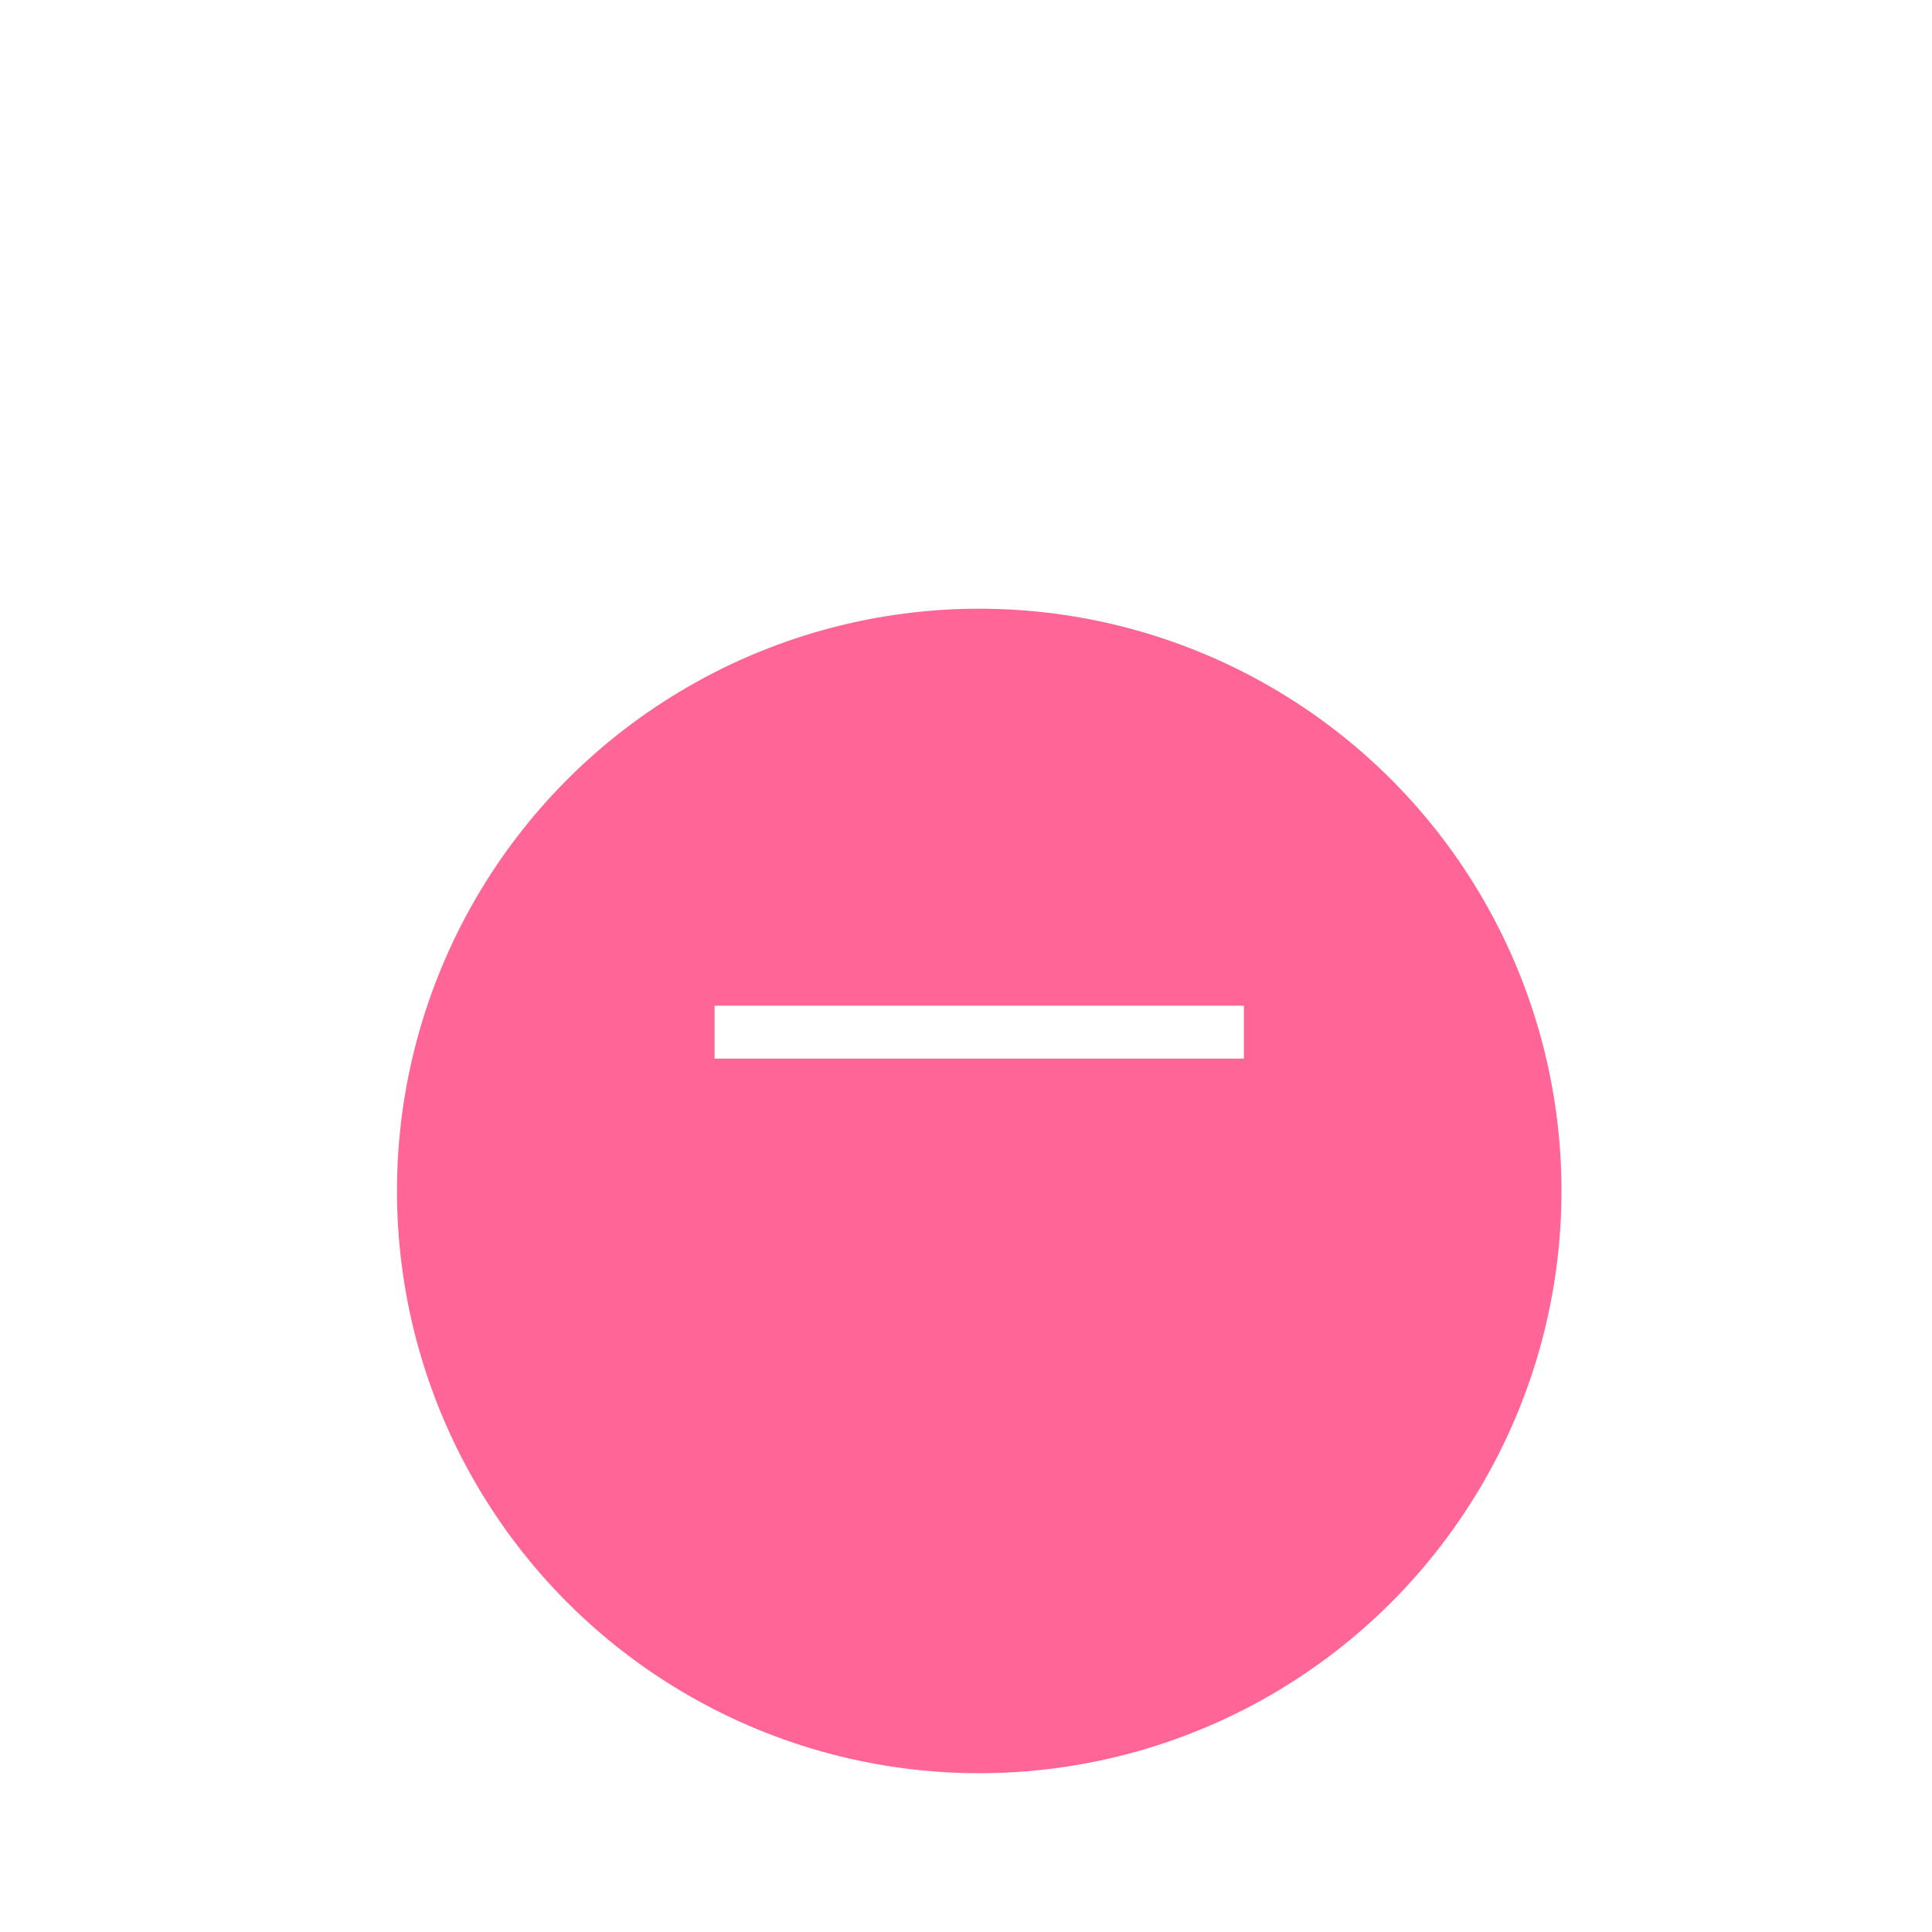 <svg width="74" height="74" viewBox="0 0 73 57" fill="none" xmlns="http://www.w3.org/2000/svg">
<g filter="url(#filter0_d_7_375)">
<circle cx="37" cy="31" r="22" fill="#FF6596"/>
</g>
<path d="M27 31L47 31" stroke="white" stroke-width="2"/>
<defs>
<filter id="filter0_d_7_375" x="0" y="0" width="74" height="74" filterUnits="userSpaceOnUse" color-interpolation-filters="sRGB">
<feFlood flood-opacity="0" result="BackgroundImageFix"/>
<feOffset dy="6"/>
<feGaussianBlur stdDeviation="7.5"/>
<feColorMatrix type="matrix" values="0 0 0 0 1 0 0 0 0 0.396 0 0 0 0 0.589 0 0 0 0.5 0"/>
<feBlend mode="normal" in2="BackgroundImageFix" result="effect1_dropShadow_7_375"/>
<feBlend mode="normal" in="SourceGraphic" in2="effect1_dropShadow_7_375" result="shape"/>
</filter>
</defs>
</svg>
